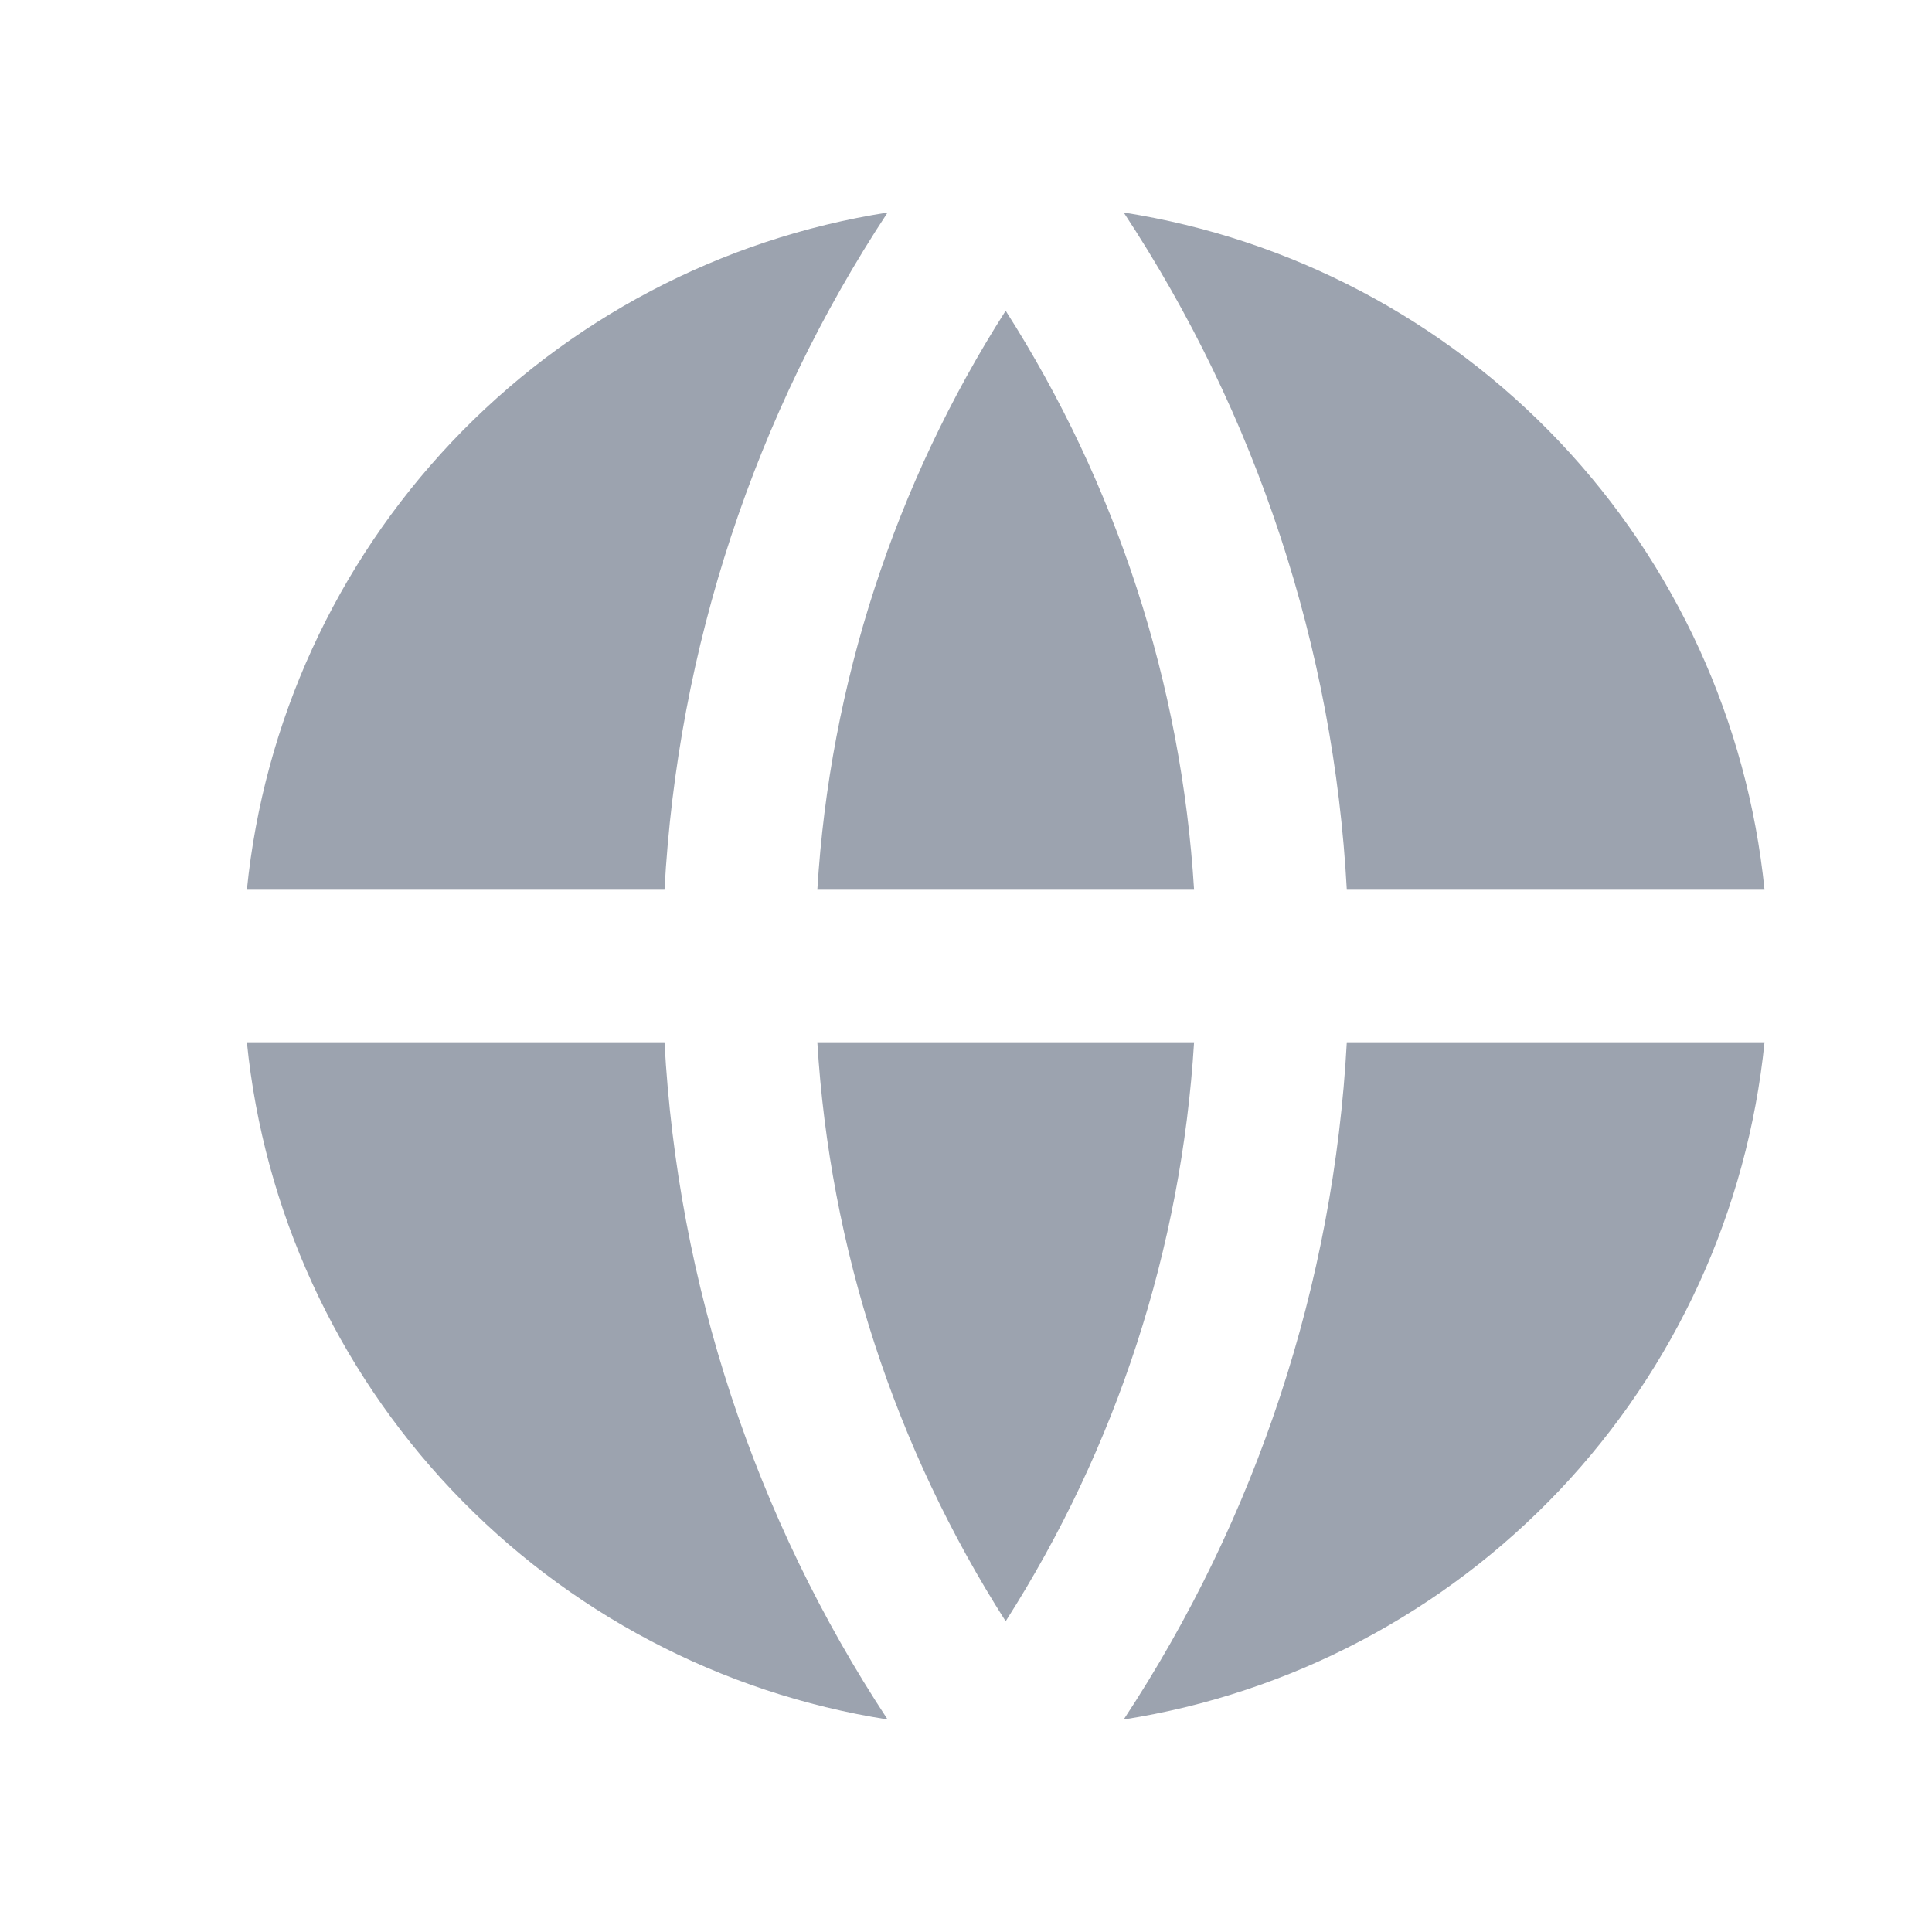 <svg width="19" height="19" viewBox="0 0 19 19" fill="none" xmlns="http://www.w3.org/2000/svg">
<path d="M2.428 10.25H6.535C6.664 12.625 7.421 14.924 8.729 16.91C7.09 16.653 5.583 15.859 4.443 14.654C3.303 13.449 2.594 11.9 2.428 10.25ZM2.428 8.75C2.594 7.099 3.303 5.551 4.443 4.346C5.583 3.141 7.09 2.347 8.729 2.09C7.421 4.076 6.664 6.375 6.535 8.75H2.428ZM17.353 8.75H13.245C13.117 6.375 12.36 4.076 11.051 2.09C12.69 2.347 14.197 3.141 15.338 4.346C16.478 5.551 17.186 7.099 17.353 8.75ZM17.353 10.25C17.186 11.9 16.478 13.449 15.338 14.654C14.197 15.859 12.69 16.653 11.051 16.91C12.36 14.924 13.117 12.625 13.245 10.25H17.354H17.353ZM8.038 10.25H11.743C11.619 12.275 10.982 14.234 9.89 15.944C8.799 14.234 8.161 12.275 8.038 10.25ZM8.038 8.75C8.161 6.725 8.799 4.766 9.89 3.056C10.982 4.766 11.619 6.725 11.743 8.75H8.038Z" fill="#9CA3AF"/>
</svg>
